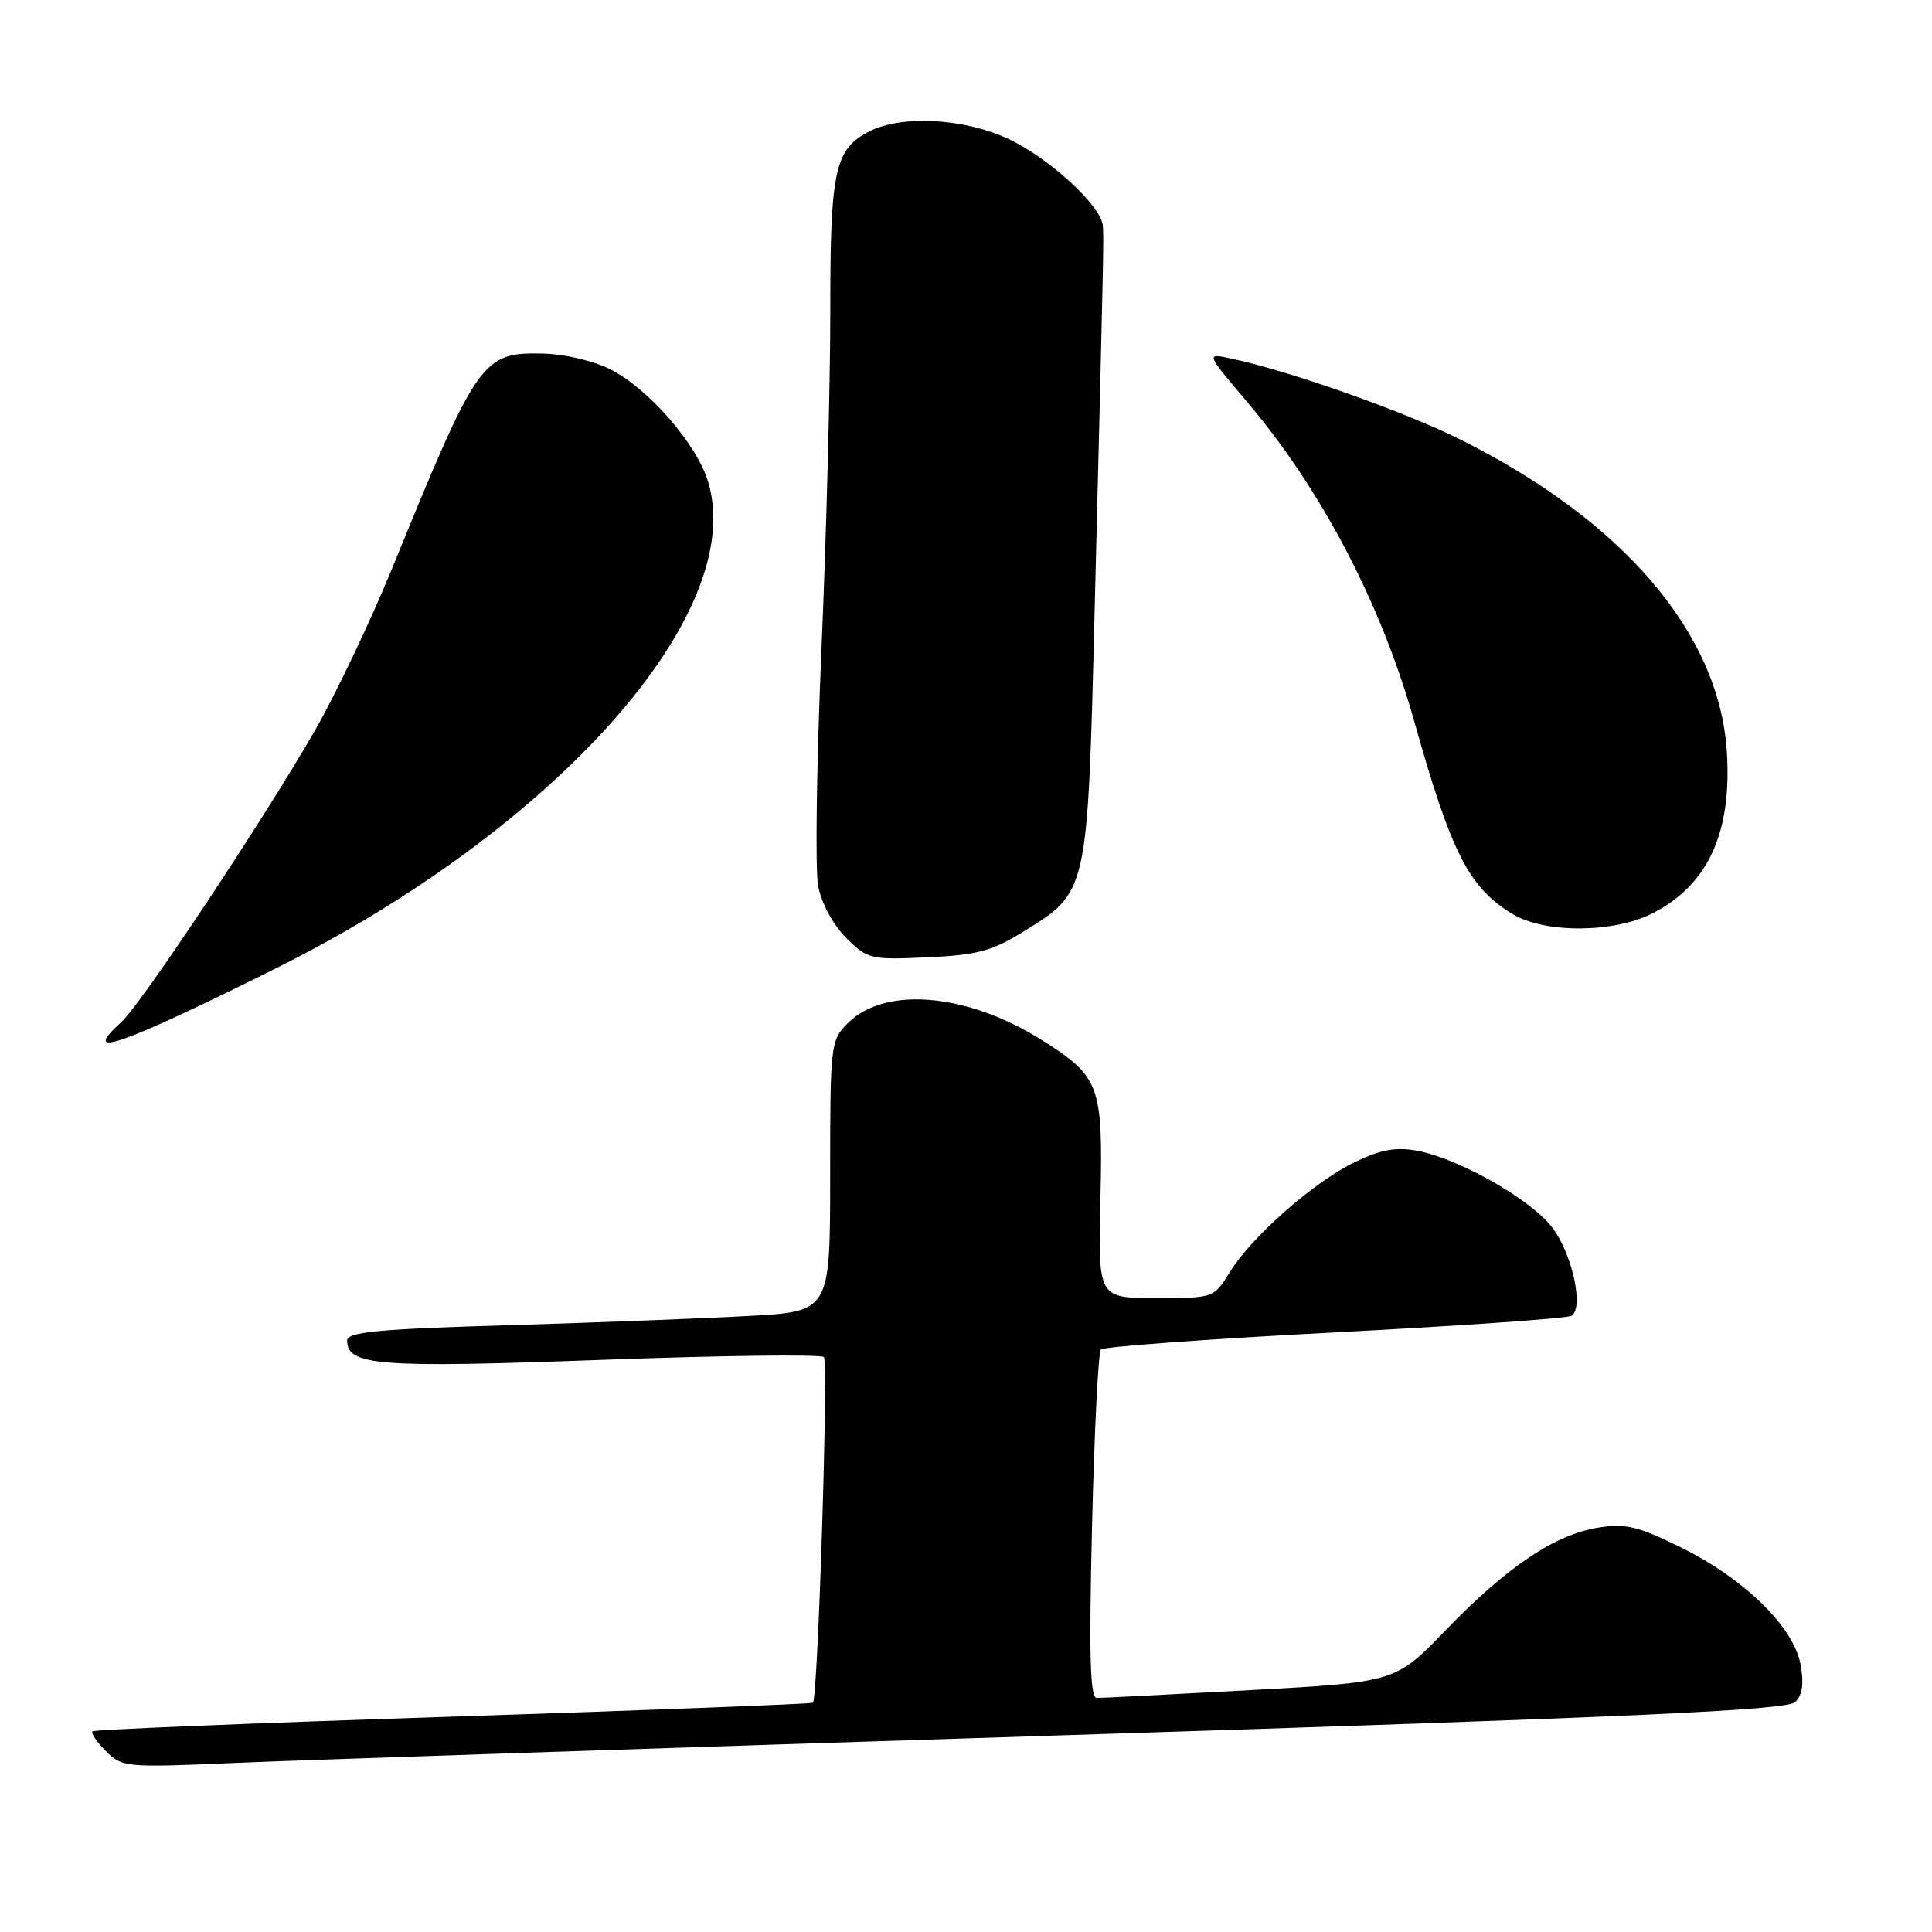 <?xml version="1.0" encoding="UTF-8" standalone="no"?>
<!DOCTYPE svg PUBLIC "-//W3C//DTD SVG 1.1//EN" "http://www.w3.org/Graphics/SVG/1.1/DTD/svg11.dtd" >
<svg xmlns="http://www.w3.org/2000/svg" xmlns:xlink="http://www.w3.org/1999/xlink" version="1.1" viewBox="0 0 256 256">
 <g >
 <path fill="currentColor"
d=" M 141.00 229.93 C 216.94 227.51 236.78 226.61 237.88 225.53 C 238.84 224.58 239.05 223.06 238.57 220.50 C 237.63 215.53 231.10 209.16 222.69 205.02 C 217.06 202.24 215.37 201.84 211.77 202.42 C 206.03 203.34 199.68 207.60 191.62 215.95 C 184.91 222.90 184.91 222.90 165.70 223.95 C 155.14 224.52 145.97 224.99 145.32 224.99 C 144.44 225.00 144.29 219.33 144.70 202.25 C 145.00 189.74 145.53 179.19 145.87 178.82 C 146.22 178.44 160.17 177.42 176.88 176.55 C 193.58 175.68 207.70 174.69 208.24 174.35 C 209.90 173.32 208.33 166.12 205.68 162.65 C 202.84 158.92 193.30 153.50 187.78 152.48 C 184.97 151.96 182.97 152.32 179.55 153.97 C 174.09 156.62 165.89 163.82 162.97 168.54 C 160.84 172.00 160.83 172.00 153.17 172.00 C 145.50 172.00 145.50 172.00 145.81 158.91 C 146.16 143.84 145.75 142.70 138.19 137.90 C 128.27 131.60 117.30 130.61 112.34 135.57 C 110.06 137.85 110.00 138.37 110.00 155.85 C 110.00 173.78 110.00 173.78 99.25 174.37 C 93.34 174.70 78.94 175.25 67.25 175.60 C 49.97 176.11 46.00 176.50 46.00 177.64 C 46.00 180.96 50.19 181.28 79.68 180.19 C 95.53 179.61 108.80 179.44 109.17 179.82 C 109.79 180.45 108.38 224.95 107.72 225.62 C 107.55 225.78 86.10 226.61 60.04 227.46 C 33.99 228.30 12.48 229.18 12.25 229.41 C 12.02 229.64 12.83 230.83 14.04 232.04 C 16.18 234.18 16.70 234.22 30.87 233.61 C 38.92 233.25 88.47 231.60 141.00 229.93 Z  M 36.50 128.34 C 73.64 109.85 99.06 81.28 93.84 63.87 C 92.35 58.88 85.98 51.54 80.88 48.94 C 78.70 47.83 74.81 46.91 71.96 46.85 C 63.89 46.67 63.32 47.47 52.01 75.19 C 49.16 82.16 44.56 91.84 41.79 96.69 C 35.16 108.27 18.74 133.02 16.09 135.42 C 10.50 140.48 15.82 138.63 36.50 128.34 Z  M 135.53 123.49 C 144.20 118.13 144.10 118.58 145.05 80.72 C 146.24 33.06 146.27 31.67 146.13 29.90 C 145.91 27.26 138.99 20.91 133.58 18.39 C 127.71 15.65 119.41 15.22 115.15 17.43 C 110.60 19.78 110.00 22.57 110.02 41.30 C 110.02 50.76 109.50 70.88 108.85 86.00 C 108.20 101.12 108.00 115.26 108.41 117.40 C 108.84 119.66 110.39 122.54 112.10 124.26 C 114.95 127.10 115.34 127.20 122.86 126.85 C 129.43 126.56 131.43 126.02 135.53 123.49 Z  M 218.95 121.03 C 226.34 117.26 229.52 110.32 228.81 99.52 C 227.77 83.87 215.06 69.00 193.50 58.24 C 186.04 54.51 170.85 49.14 163.14 47.51 C 159.77 46.79 159.77 46.79 165.16 53.15 C 175.08 64.84 182.96 79.87 187.37 95.50 C 192.31 113.06 194.61 117.57 200.39 121.10 C 204.65 123.69 213.79 123.66 218.95 121.03 Z "/>
</g>
</svg>